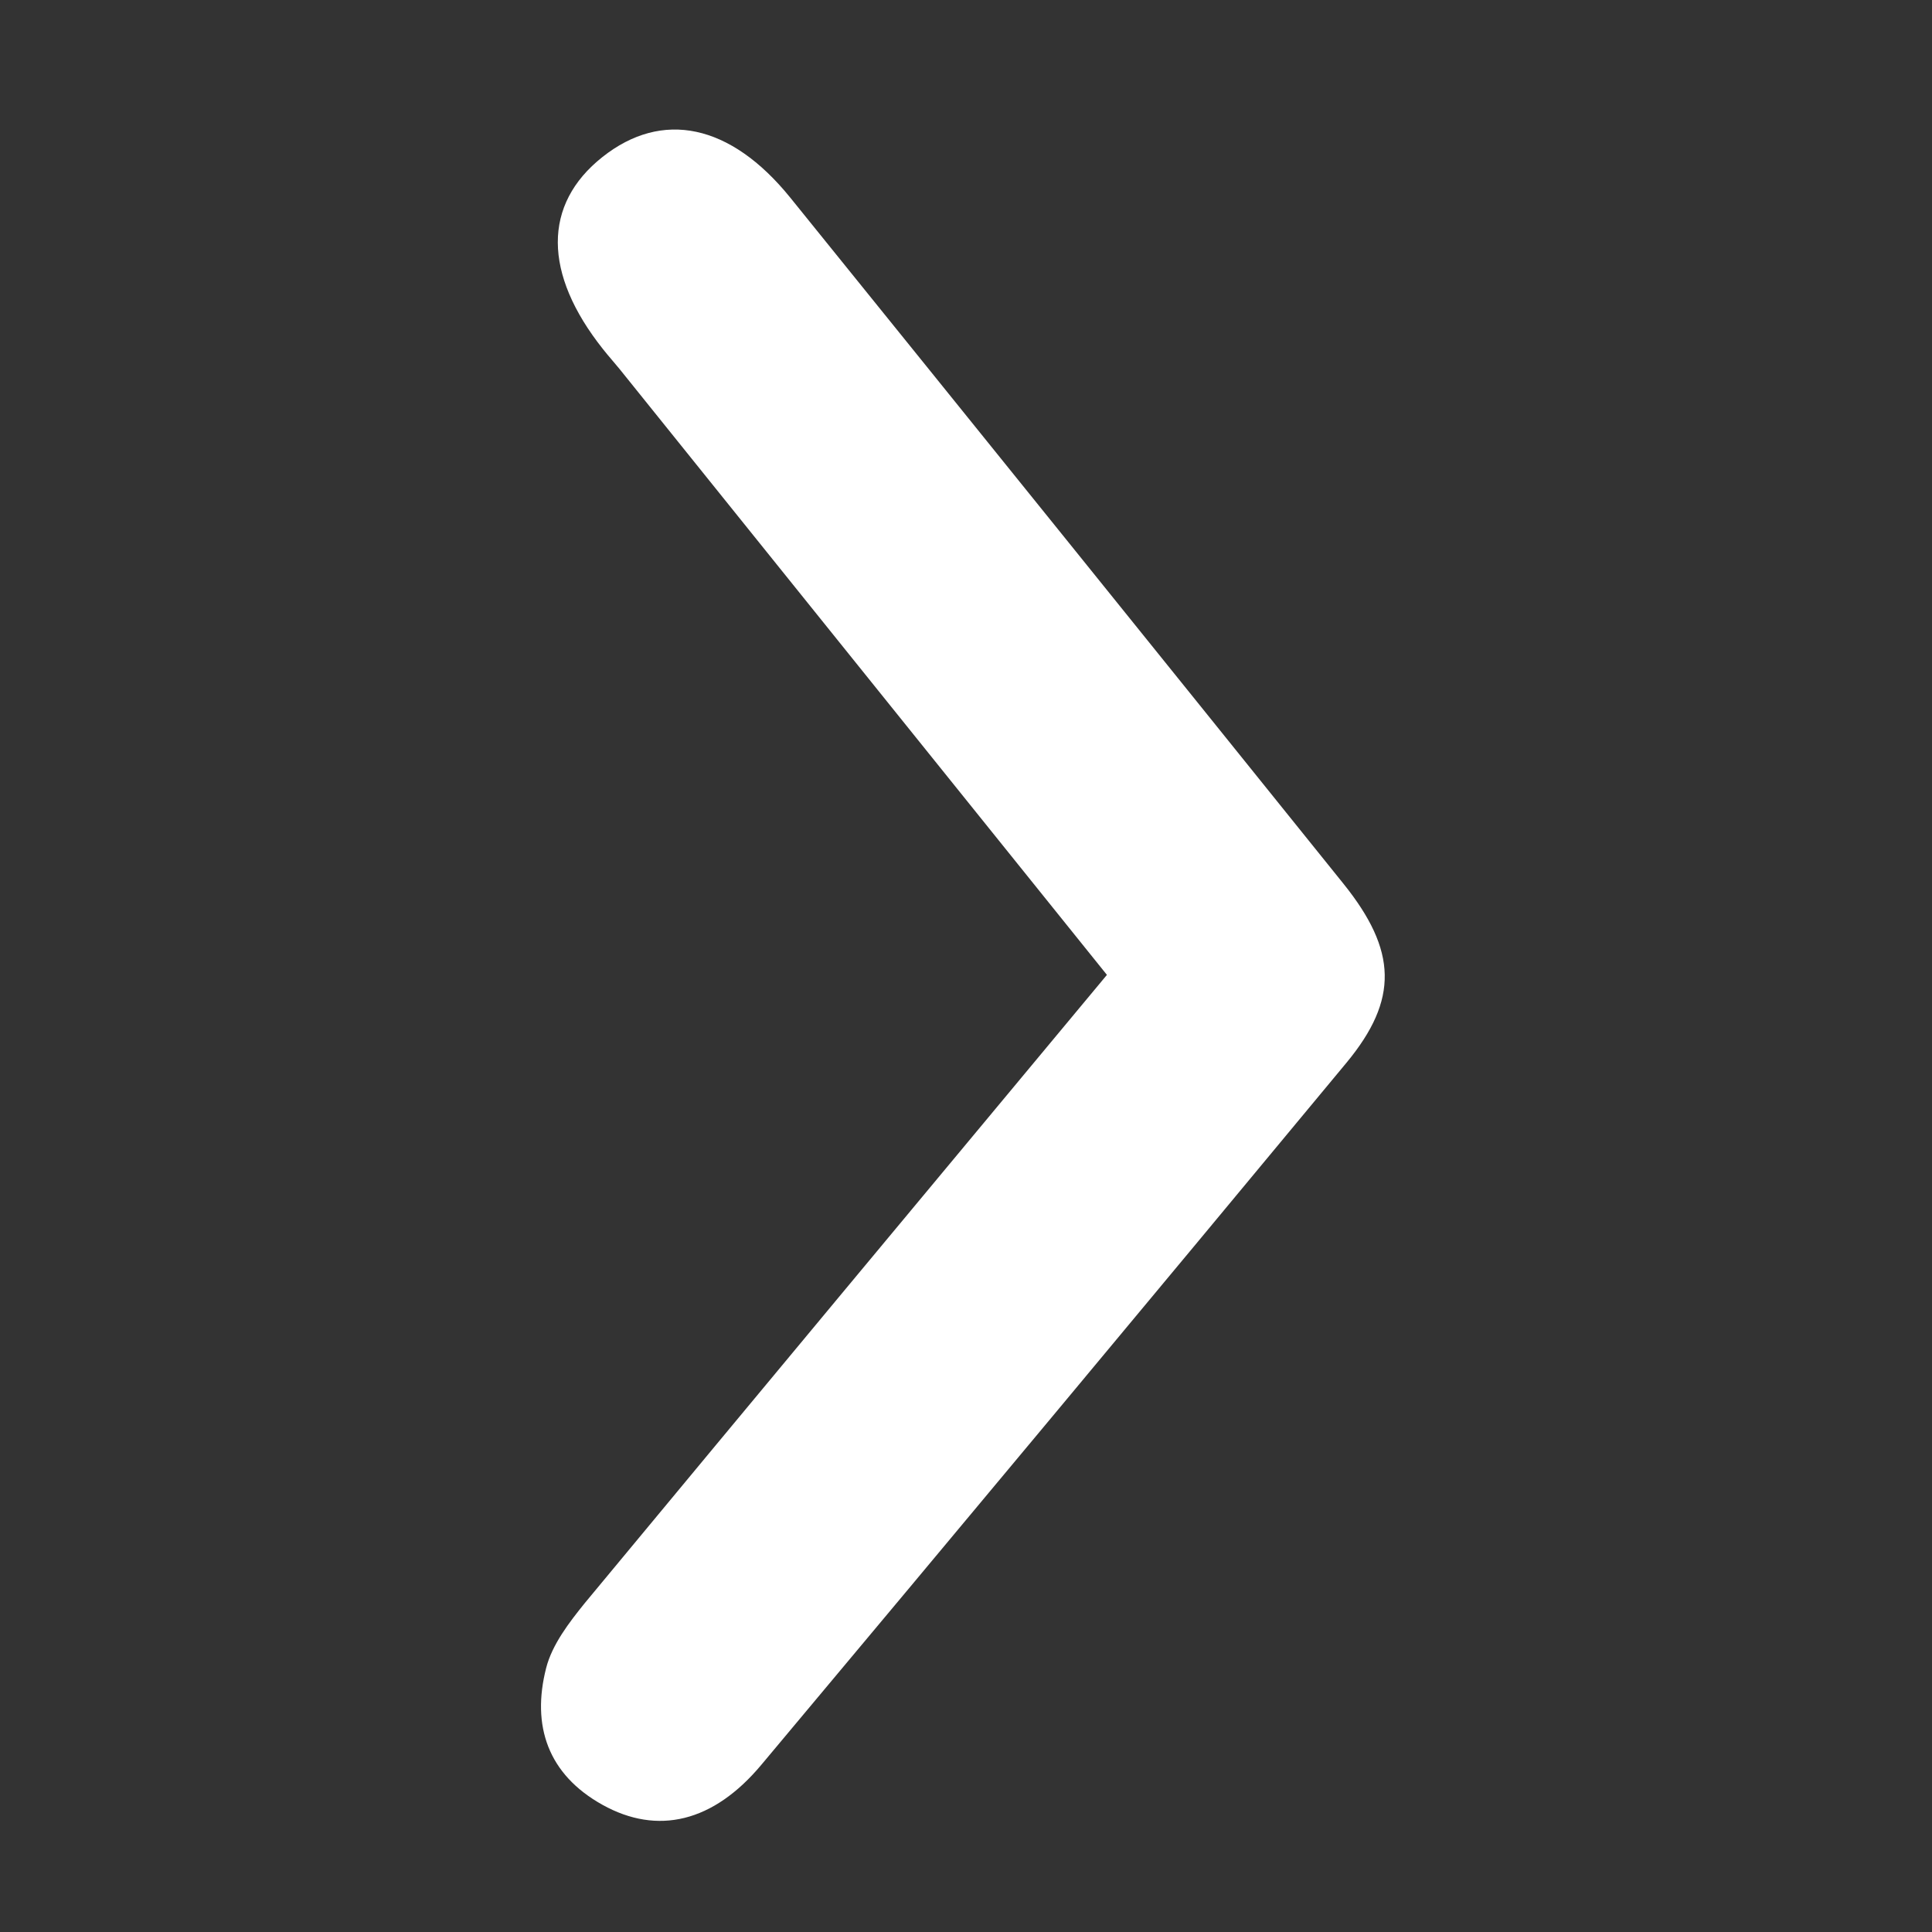 <svg id="Capa_1" data-name="Capa 1" xmlns="http://www.w3.org/2000/svg" viewBox="0 0 200.16 200.16"><rect x="0" y="0" width="200.16" height="200.16" fill="#333333" stroke="none"/><defs><style>.cls-1{fill:#fff;}</style></defs><title>adelante</title><path class="cls-1" d="M114.68,101c-17.09-21.26-33.8-42-50.5-62.78-.56-.69-1.16-1.35-1.71-2.05-6.22-7.83-6.24-15-.06-19.9s13.25-3.47,19.46,4.2Q110.58,56,139.18,91.55c5.57,6.93,5.74,12,.32,18.55q-30.21,36.43-60.6,72.71c-5,6-10.78,7.34-16.47,4.18s-7.37-8.22-5.85-14.17c.62-2.44,2.38-4.72,4-6.73C78.45,144.53,96.37,123,114.68,101Z"/></svg>